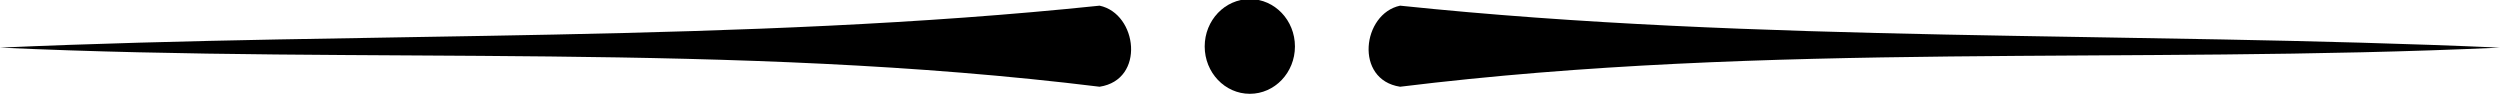 <?xml version="1.0" encoding="UTF-8" standalone="no"?>
<svg
  xmlns="http://www.w3.org/2000/svg"
  width="174.05mm"
  height="6.597mm"
  viewBox="0 0 174.05 6.597">
  <g transform="translate(0.847,-107.737)" fill="#000000" stroke="none">
    <g transform="matrix(0.733,0,0,0.769,-187.124,-54.036)">
      <path d="m 358.57,218.22 c 4.364,-0.634 3.595,-6.61 0,-7.339 -34.106,3.391 -69.127,2.319 -104.45,3.798 35.154,1.533 69.298,-0.576 104.45,3.541 z" />
      <path
        d="m 378.21,215.04 c 0,2.268 -1.919,4.107 -4.286,4.107 -2.367,0 -4.286,-1.839 -4.286,-4.107 0,-2.268 1.919,-4.107 4.286,-4.107 2.367,0 4.286,1.839 4.286,4.107 z"
        transform="matrix(1,0,0,1.044,-1.087,-9.929)"
      />
      <path d="m 387.11,218.22 c -4.364,-0.634 -3.595,-6.61 0,-7.339 34.106,3.391 69.127,2.319 104.45,3.798 -35.154,1.533 -69.298,-0.576 -104.45,3.541 z" />
    </g>
  </g>
</svg>

